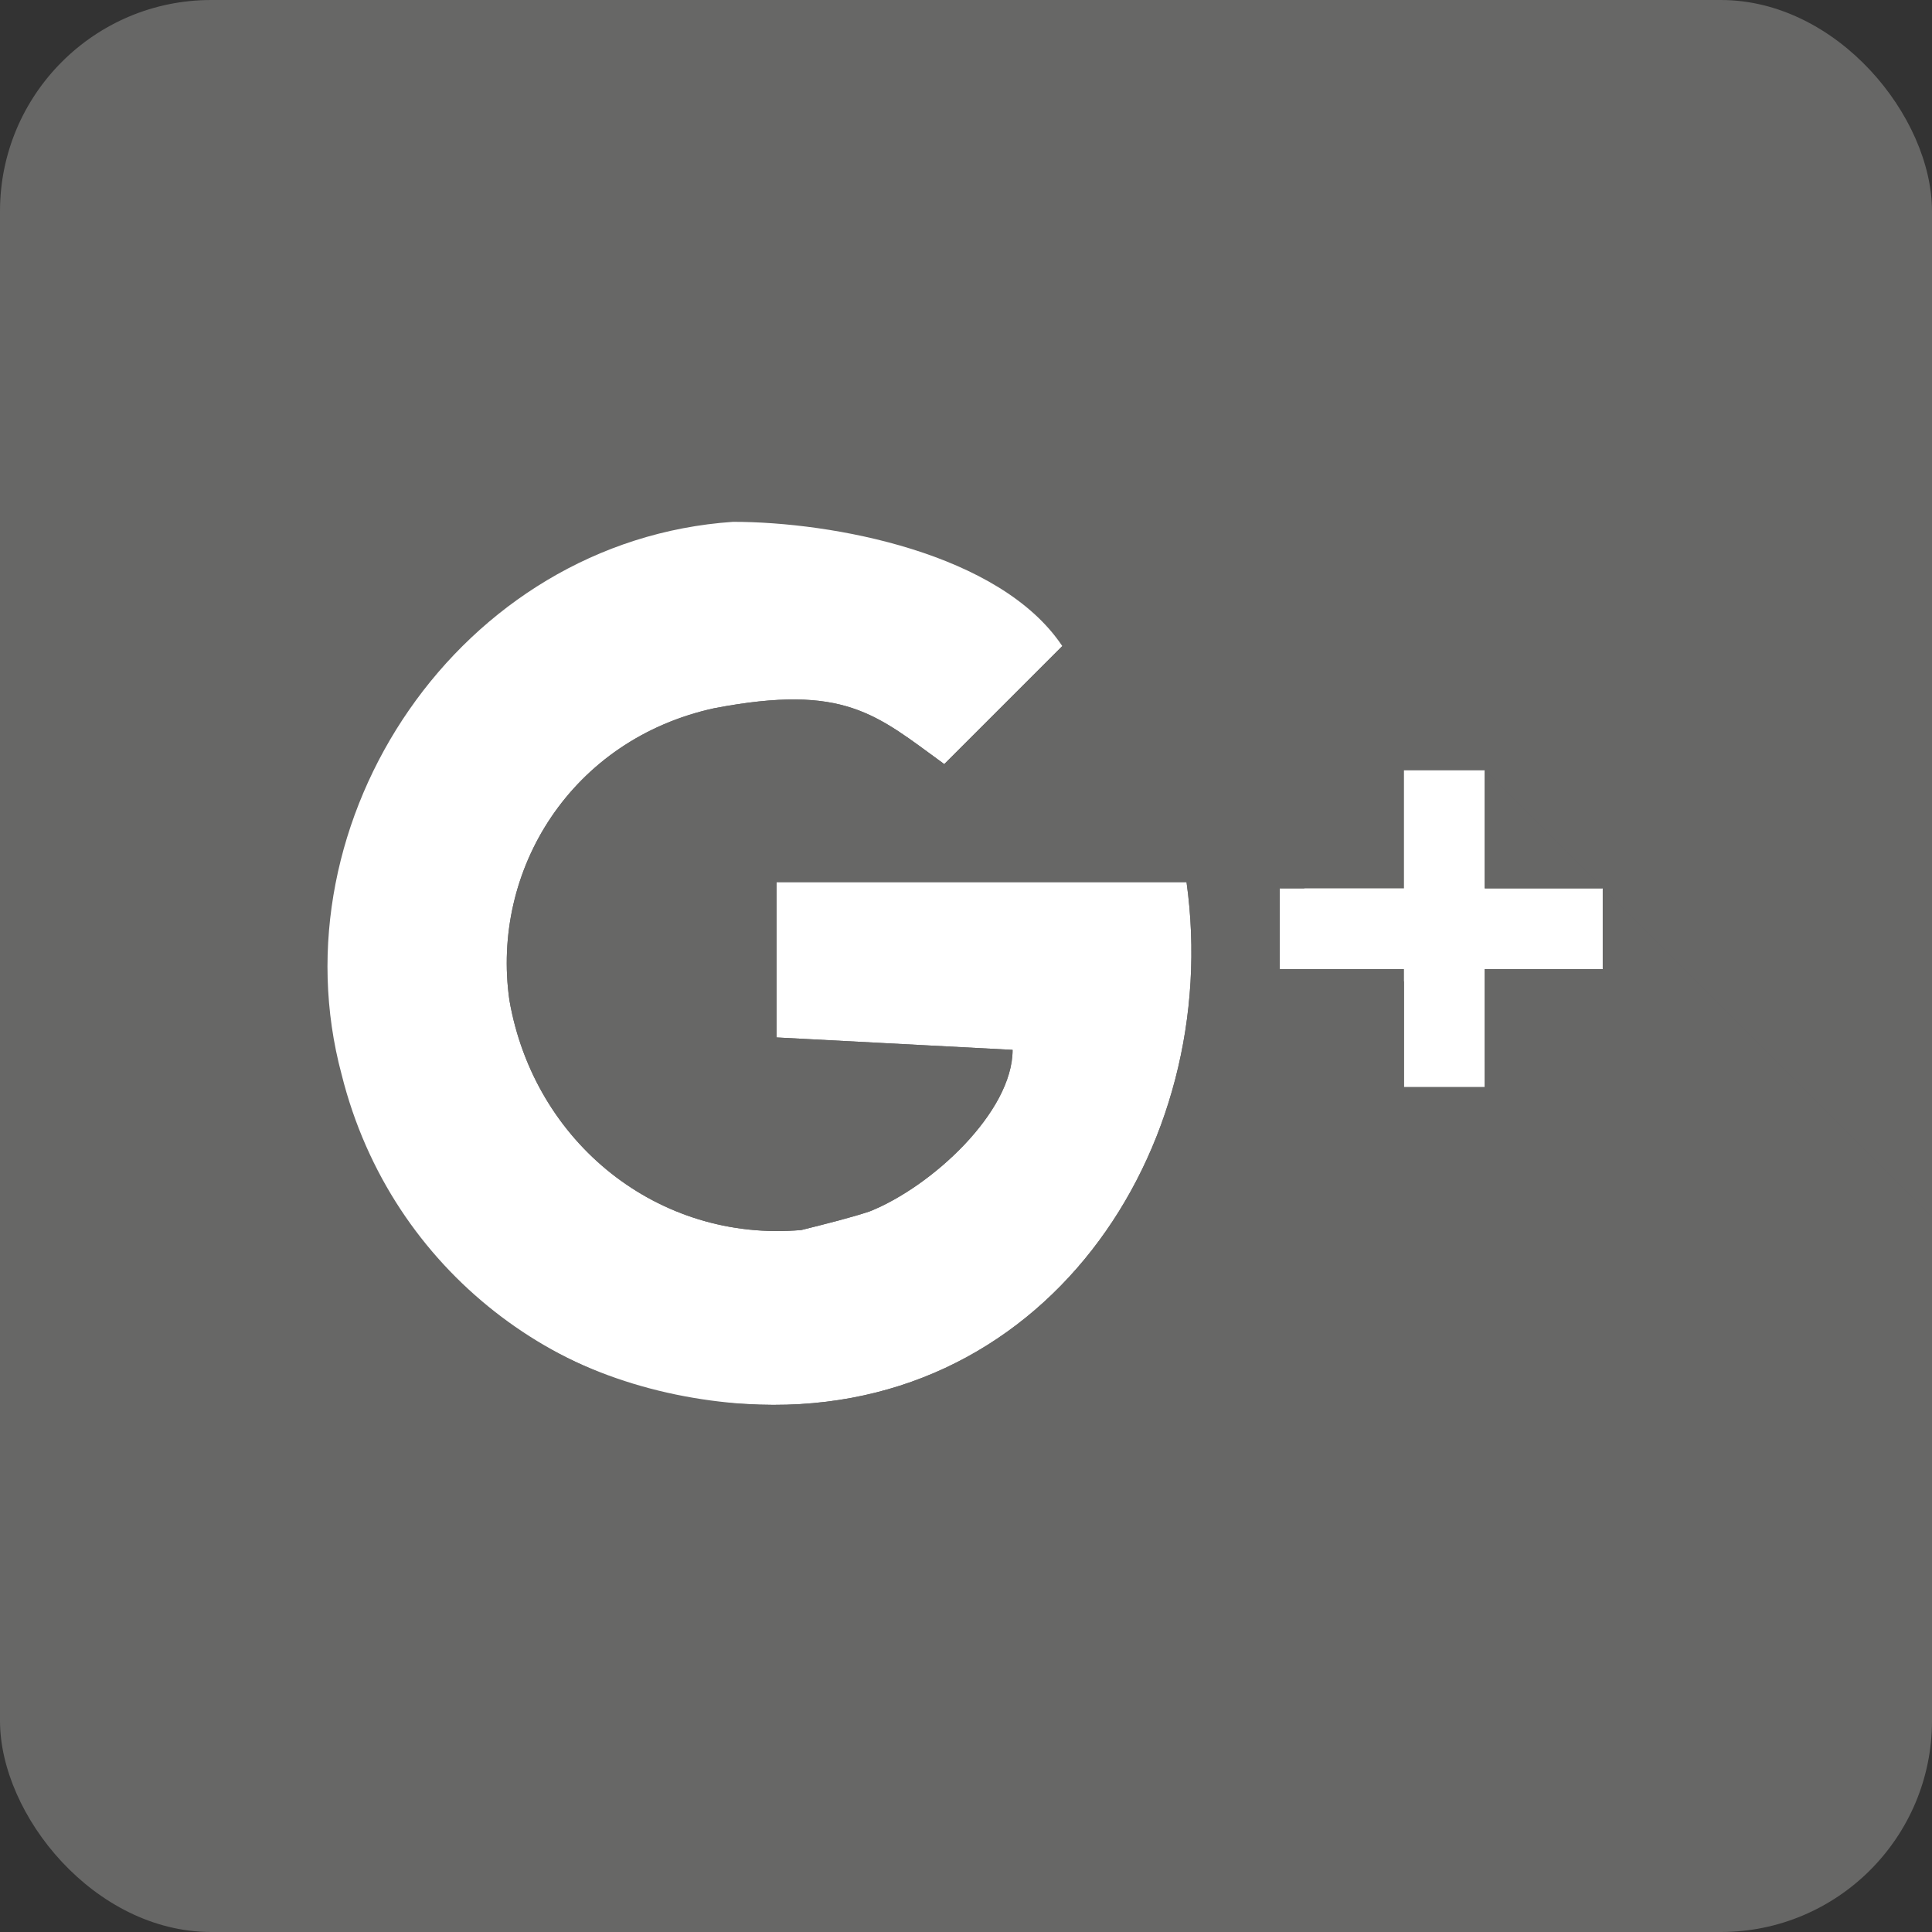 <?xml version="1.0" ?><!DOCTYPE svg  PUBLIC '-//W3C//DTD SVG 1.1//EN'  'http://www.w3.org/Graphics/SVG/1.1/DTD/svg11.dtd'><svg height="43.349mm" style="shape-rendering:geometricPrecision; text-rendering:geometricPrecision; image-rendering:optimizeQuality; fill-rule:evenodd; clip-rule:evenodd" version="1.1" viewBox="0 0 311 311" width="43.349mm" xml:space="preserve" xmlns="http://www.w3.org/2000/svg" xmlns:xlink="http://www.w3.org/1999/xlink"><rect x="0" y="0" width="311" height="311" fill="#333333" stroke="none"/><defs><style type="text/css">
   <![CDATA[
    .fil2 {fill:none}
    .fil3 {fill:#676766}
    .fil0 {fill:#676766}
    .fil1 {fill:white}
   ]]>
  </style></defs><g id="Layer_x0020_1"><g id="_439103216"><rect class="fil0" height="311" rx="34" ry="34" width="311"/><path class="fil1" d="M55 173c8,32 36,52 65,53 48,3 77,-41 71,-84l-66 0 0 25 38 2c0,10 -13,22 -23,26 -3,1 -7,2 -11,3 -23,2 -43,-14 -47,-37 -3,-21 10,-42 33,-47 21,-4 26,1 37,9l19 -19c-10,-15 -37,-20 -53,-20 -44,3 -74,48 -63,89zm171 2l0 -19 -20 0 0 -13 20 0 0 -19 13 0 0 19 19 0 0 13 -19 0 0 19 -13 0z"/><line class="fil2" x1="234" x2="311" y1="119" y2="196"/><path class="fil3" d="M226 175l0 -17 -3 -2 -17 0 0 -13 4 0 -39 -39 -19 19c-11,-8 -16,-13 -37,-9 -23,5 -36,26 -33,47 4,23 24,39 47,37 4,-1 8,-2 11,-3 10,-4 23,-16 23,-26l-38 -2 0 -25 66 0c6,43 -23,87 -71,84 -15,-1 -30,-6 -42,-16l101 101 98 0 34 -34 0 -34 -72 -72 0 4 -13 0z"/><polygon class="fil3" points="239,156 239,171 311,243 311,196 258,143 258,156 "/><polygon class="fil3" points="258,143 239,124 239,143 "/></g></g></svg>